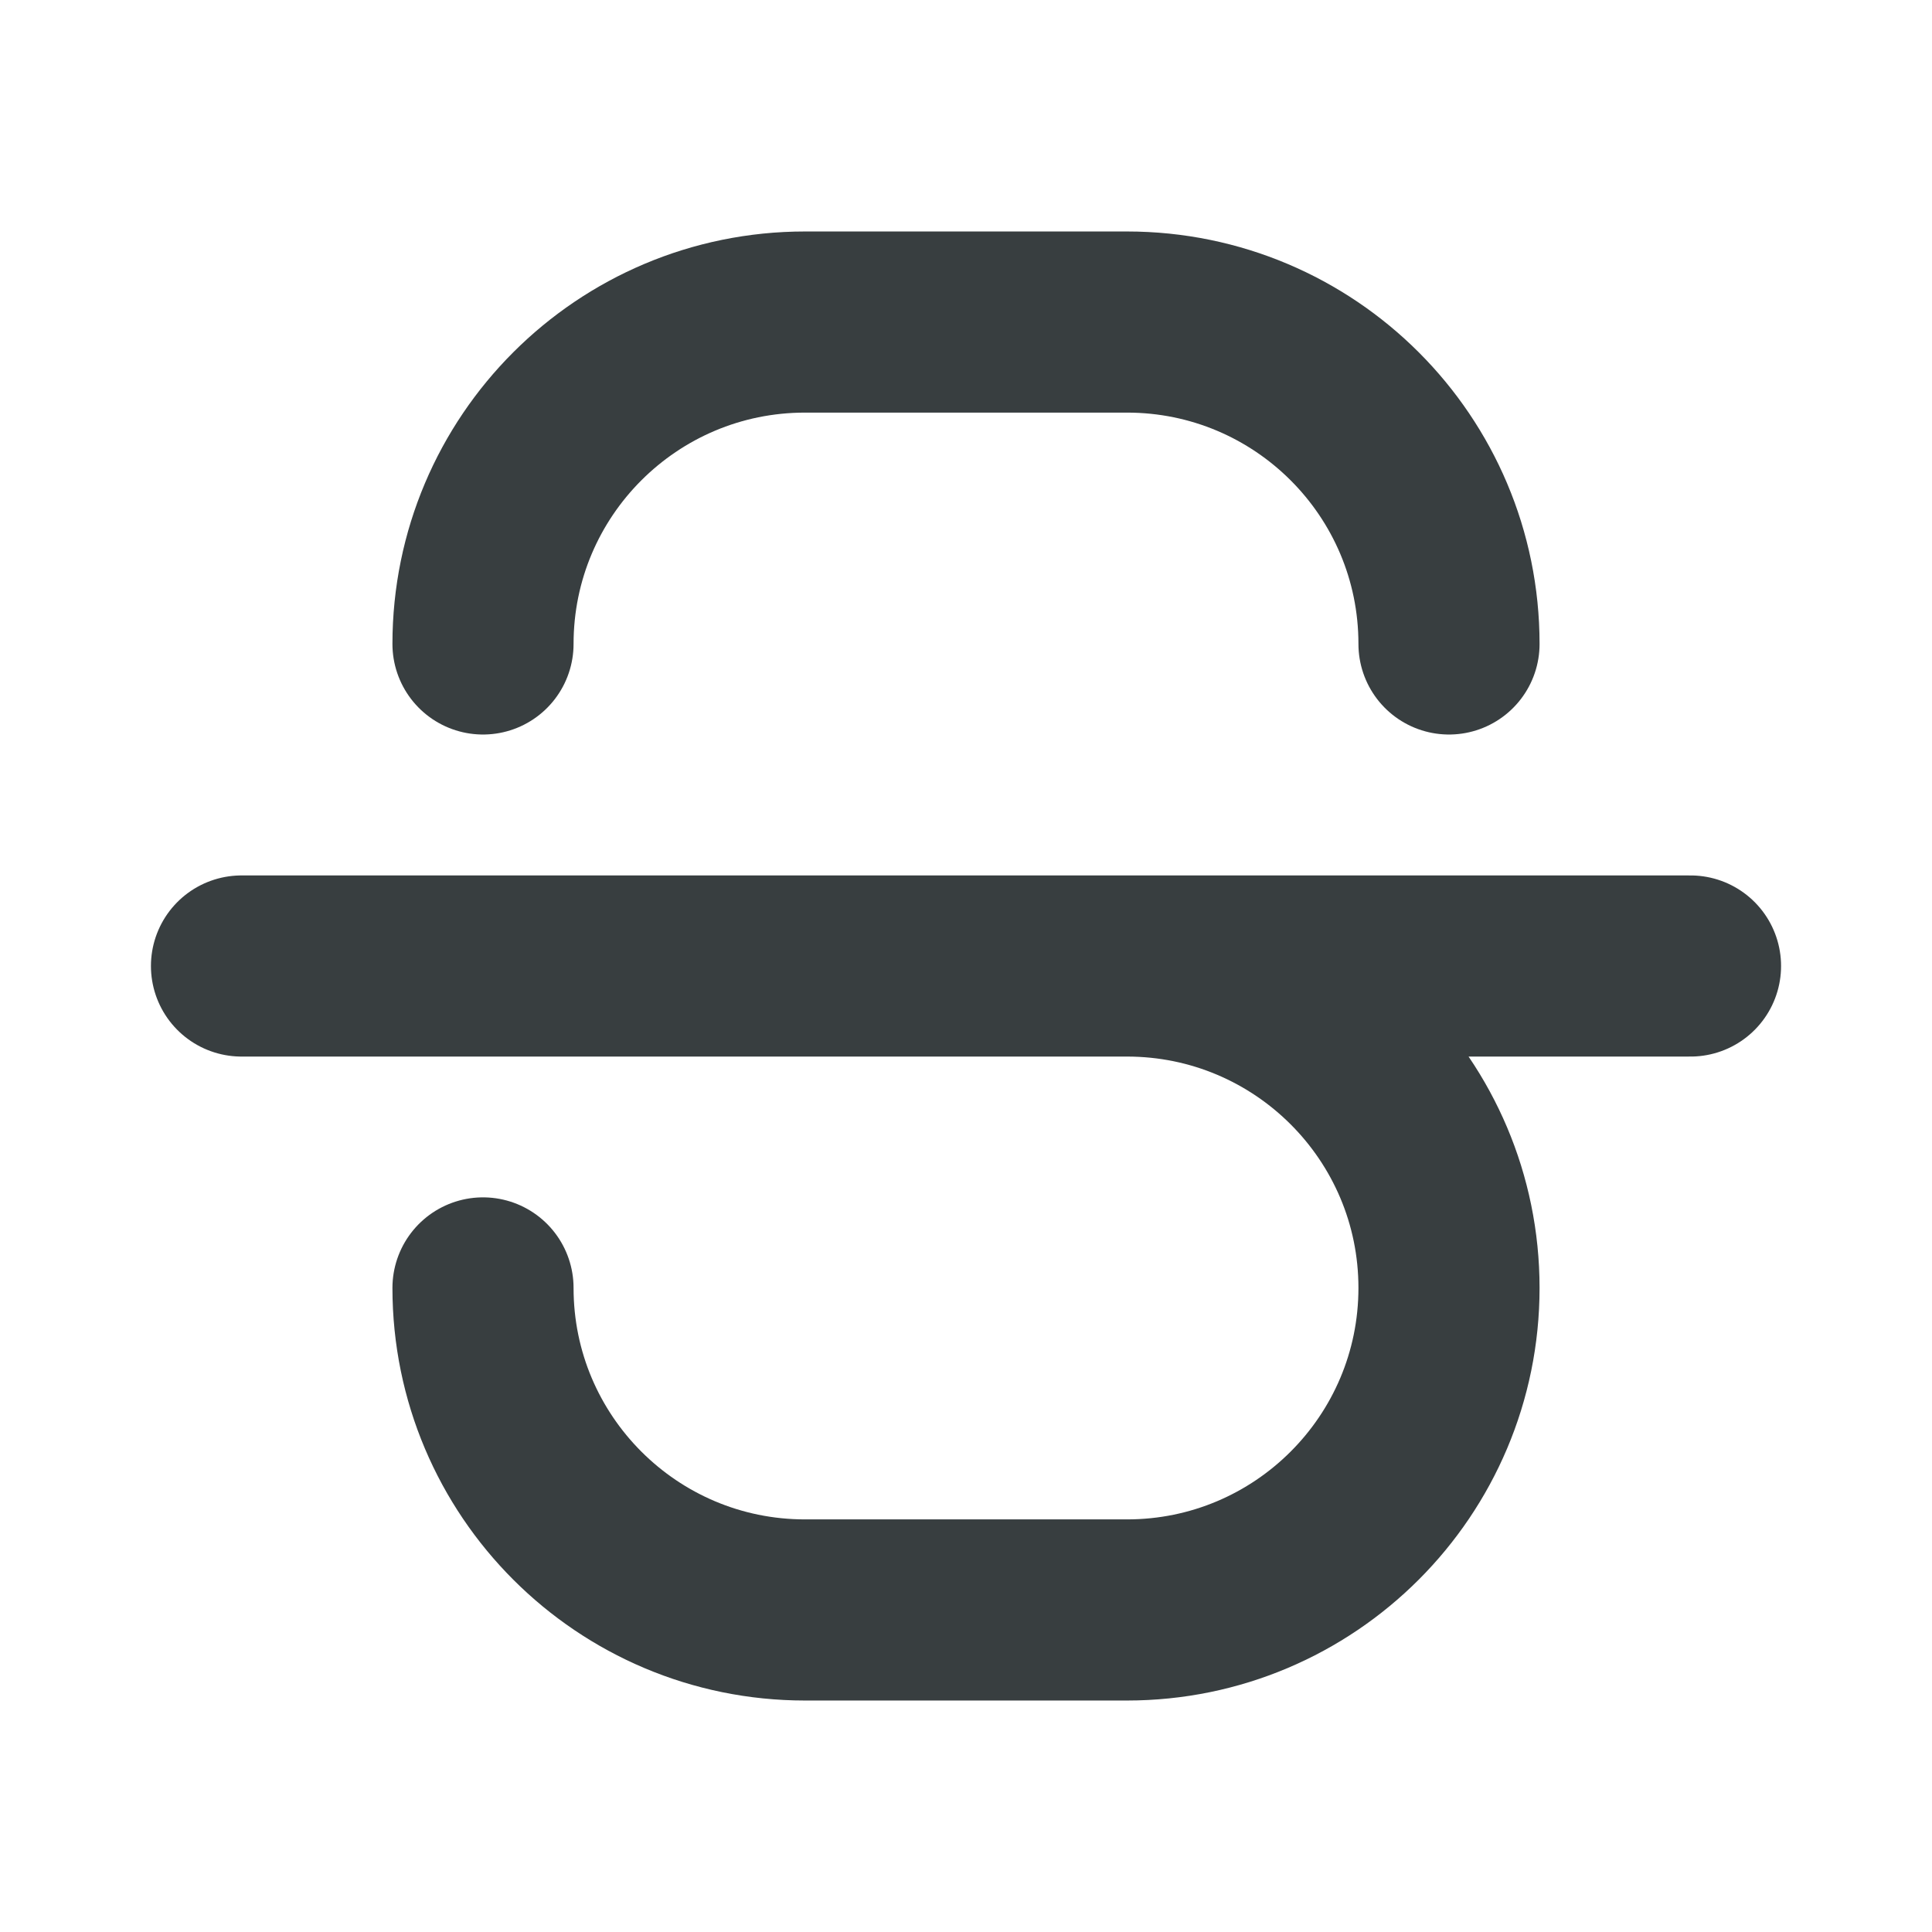 <svg width="16" height="16" viewBox="0 0 16 16" fill="none" xmlns="http://www.w3.org/2000/svg">
<path d="M4 10.666C4 12.139 5.194 13.333 6.667 13.333H9.333C10.806 13.333 12 12.139 12 10.666C12 9.194 10.806 8 9.333 8M12 5.333C12 3.86 10.806 2.667 9.333 2.667H6.667C5.194 2.667 4 3.86 4 5.333M2 8H14" stroke="#383E40" stroke-width="1.5" stroke-linecap="round" stroke-linejoin="round"/>
</svg>
